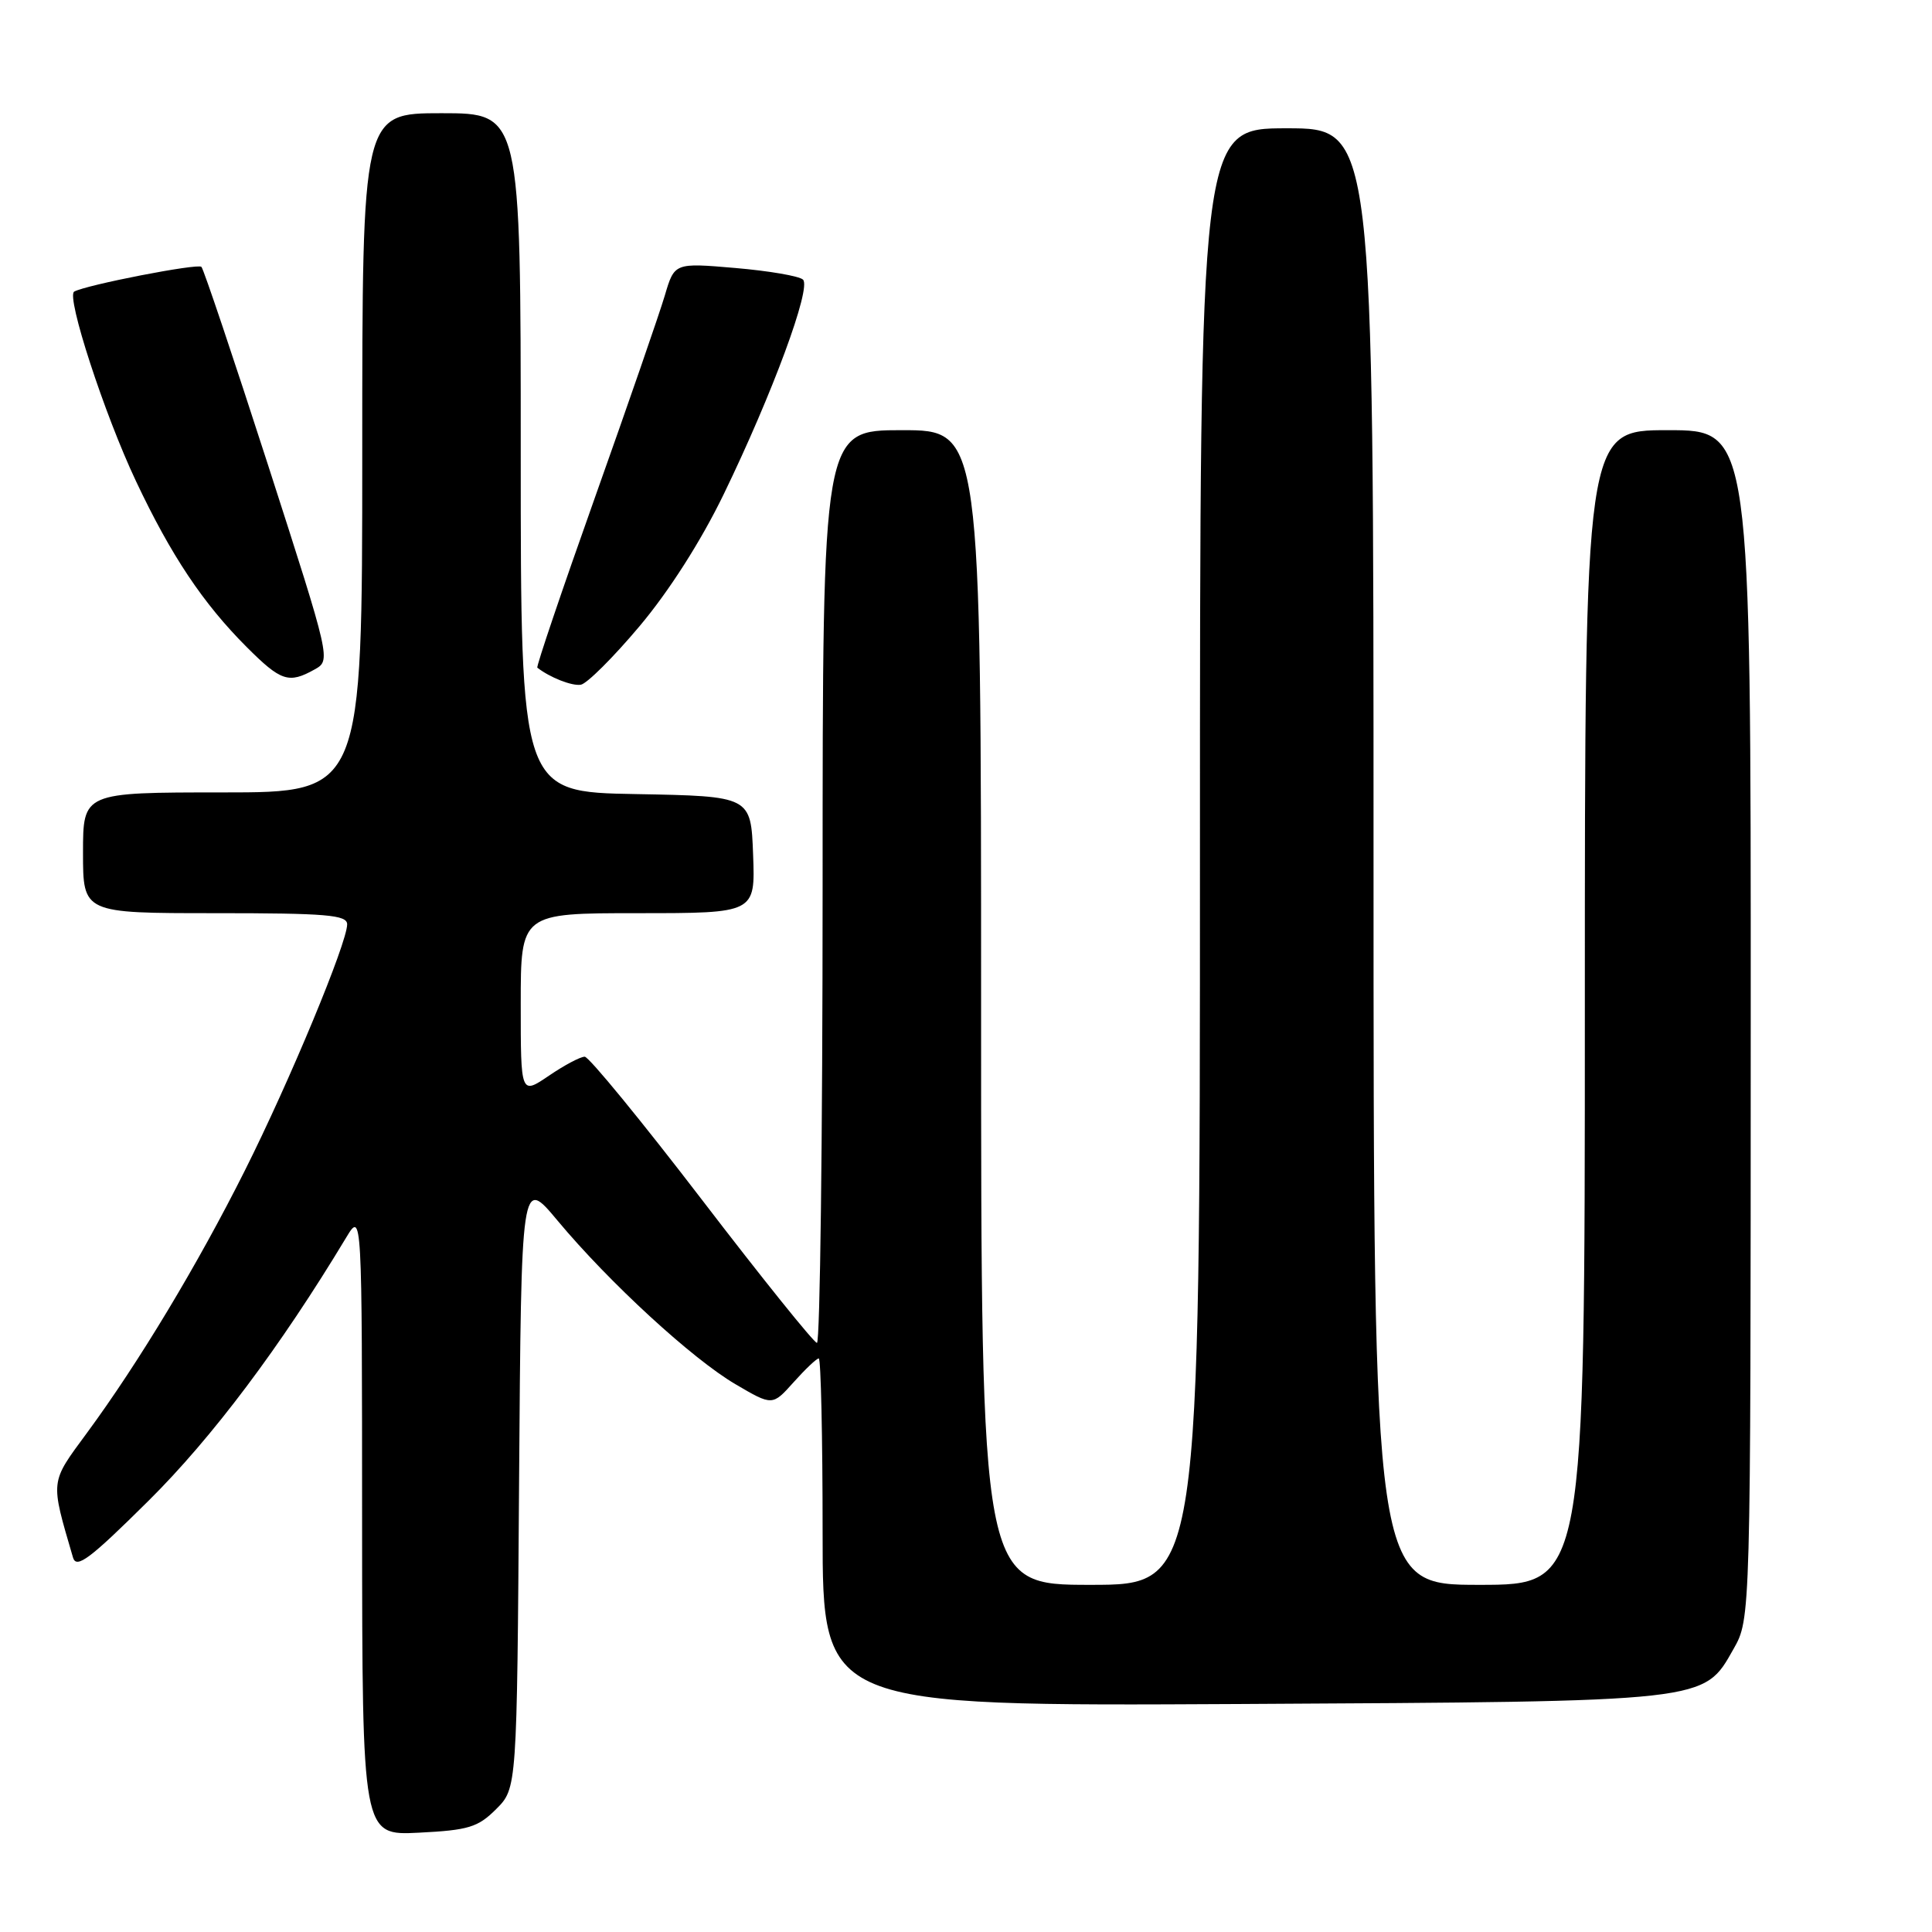 <?xml version="1.0" encoding="UTF-8" standalone="no"?>
<!DOCTYPE svg PUBLIC "-//W3C//DTD SVG 1.1//EN" "http://www.w3.org/Graphics/SVG/1.1/DTD/svg11.dtd" >
<svg xmlns="http://www.w3.org/2000/svg" xmlns:xlink="http://www.w3.org/1999/xlink" version="1.1" viewBox="0 0 256 256">
 <g >
 <path fill="currentColor"
d=" M 65.75 239.71 C 68.50 236.96 68.50 236.96 68.78 196.47 C 69.07 155.97 69.07 155.97 73.88 161.74 C 80.73 169.95 91.74 180.07 97.46 183.42 C 102.35 186.29 102.35 186.29 105.16 183.15 C 106.71 181.42 108.20 180.00 108.49 180.00 C 108.77 180.00 109.00 190.37 109.00 203.04 C 109.00 226.08 109.00 226.08 164.25 225.79 C 226.61 225.45 225.71 225.55 229.70 218.50 C 231.97 214.50 231.97 214.50 231.98 135.75 C 232.00 57.00 232.00 57.00 221.00 57.00 C 210.00 57.00 210.00 57.00 210.00 133.50 C 210.00 210.00 210.00 210.00 196.00 210.00 C 182.00 210.00 182.00 210.00 182.00 113.50 C 182.00 17.00 182.00 17.00 170.50 17.00 C 159.00 17.00 159.00 17.00 159.00 113.50 C 159.00 210.00 159.00 210.00 144.50 210.00 C 130.00 210.00 130.00 210.00 130.00 133.50 C 130.00 57.00 130.00 57.00 119.50 57.00 C 109.00 57.00 109.00 57.00 109.00 117.50 C 109.00 150.78 108.66 177.97 108.25 177.94 C 107.84 177.91 100.97 169.37 93.00 158.96 C 85.03 148.56 78.04 140.03 77.48 140.02 C 76.92 140.01 74.78 141.14 72.73 142.54 C 69.00 145.07 69.00 145.07 69.00 133.04 C 69.00 121.00 69.00 121.00 84.54 121.00 C 100.08 121.00 100.08 121.00 99.79 113.25 C 99.50 105.50 99.50 105.50 84.25 105.22 C 69.00 104.95 69.00 104.95 69.00 59.97 C 69.00 15.00 69.00 15.00 58.50 15.00 C 48.00 15.00 48.00 15.00 48.00 60.00 C 48.00 105.00 48.00 105.00 29.50 105.00 C 11.00 105.00 11.00 105.00 11.00 113.00 C 11.00 121.00 11.00 121.00 28.50 121.00 C 43.28 121.00 46.00 121.23 46.00 122.48 C 46.00 124.93 38.38 143.28 32.43 155.13 C 26.20 167.56 18.39 180.54 11.52 189.87 C 6.59 196.57 6.65 196.03 9.67 206.37 C 10.12 207.92 11.89 206.59 19.67 198.87 C 28.09 190.53 37.16 178.45 45.86 164.00 C 47.97 160.50 47.97 160.50 47.98 201.86 C 48.00 243.22 48.00 243.22 55.50 242.84 C 62.08 242.51 63.33 242.13 65.75 239.71 Z  M 84.73 82.99 C 88.64 78.35 92.89 71.69 95.89 65.50 C 102.33 52.22 107.54 38.13 106.40 37.05 C 105.91 36.58 101.87 35.89 97.43 35.51 C 89.37 34.82 89.37 34.82 88.09 39.16 C 87.38 41.55 83.23 53.56 78.85 65.87 C 74.48 78.17 71.03 88.34 71.20 88.47 C 72.86 89.77 75.78 90.92 76.96 90.73 C 77.76 90.60 81.26 87.12 84.73 82.99 Z  M 41.68 88.71 C 43.85 87.50 43.85 87.49 35.54 61.69 C 30.96 47.50 26.98 35.65 26.69 35.36 C 26.21 34.87 11.39 37.76 9.83 38.64 C 8.74 39.26 13.83 54.90 18.02 63.76 C 22.66 73.60 26.91 79.96 32.69 85.74 C 37.23 90.28 38.26 90.62 41.68 88.71 Z "/>
</g>
</svg>